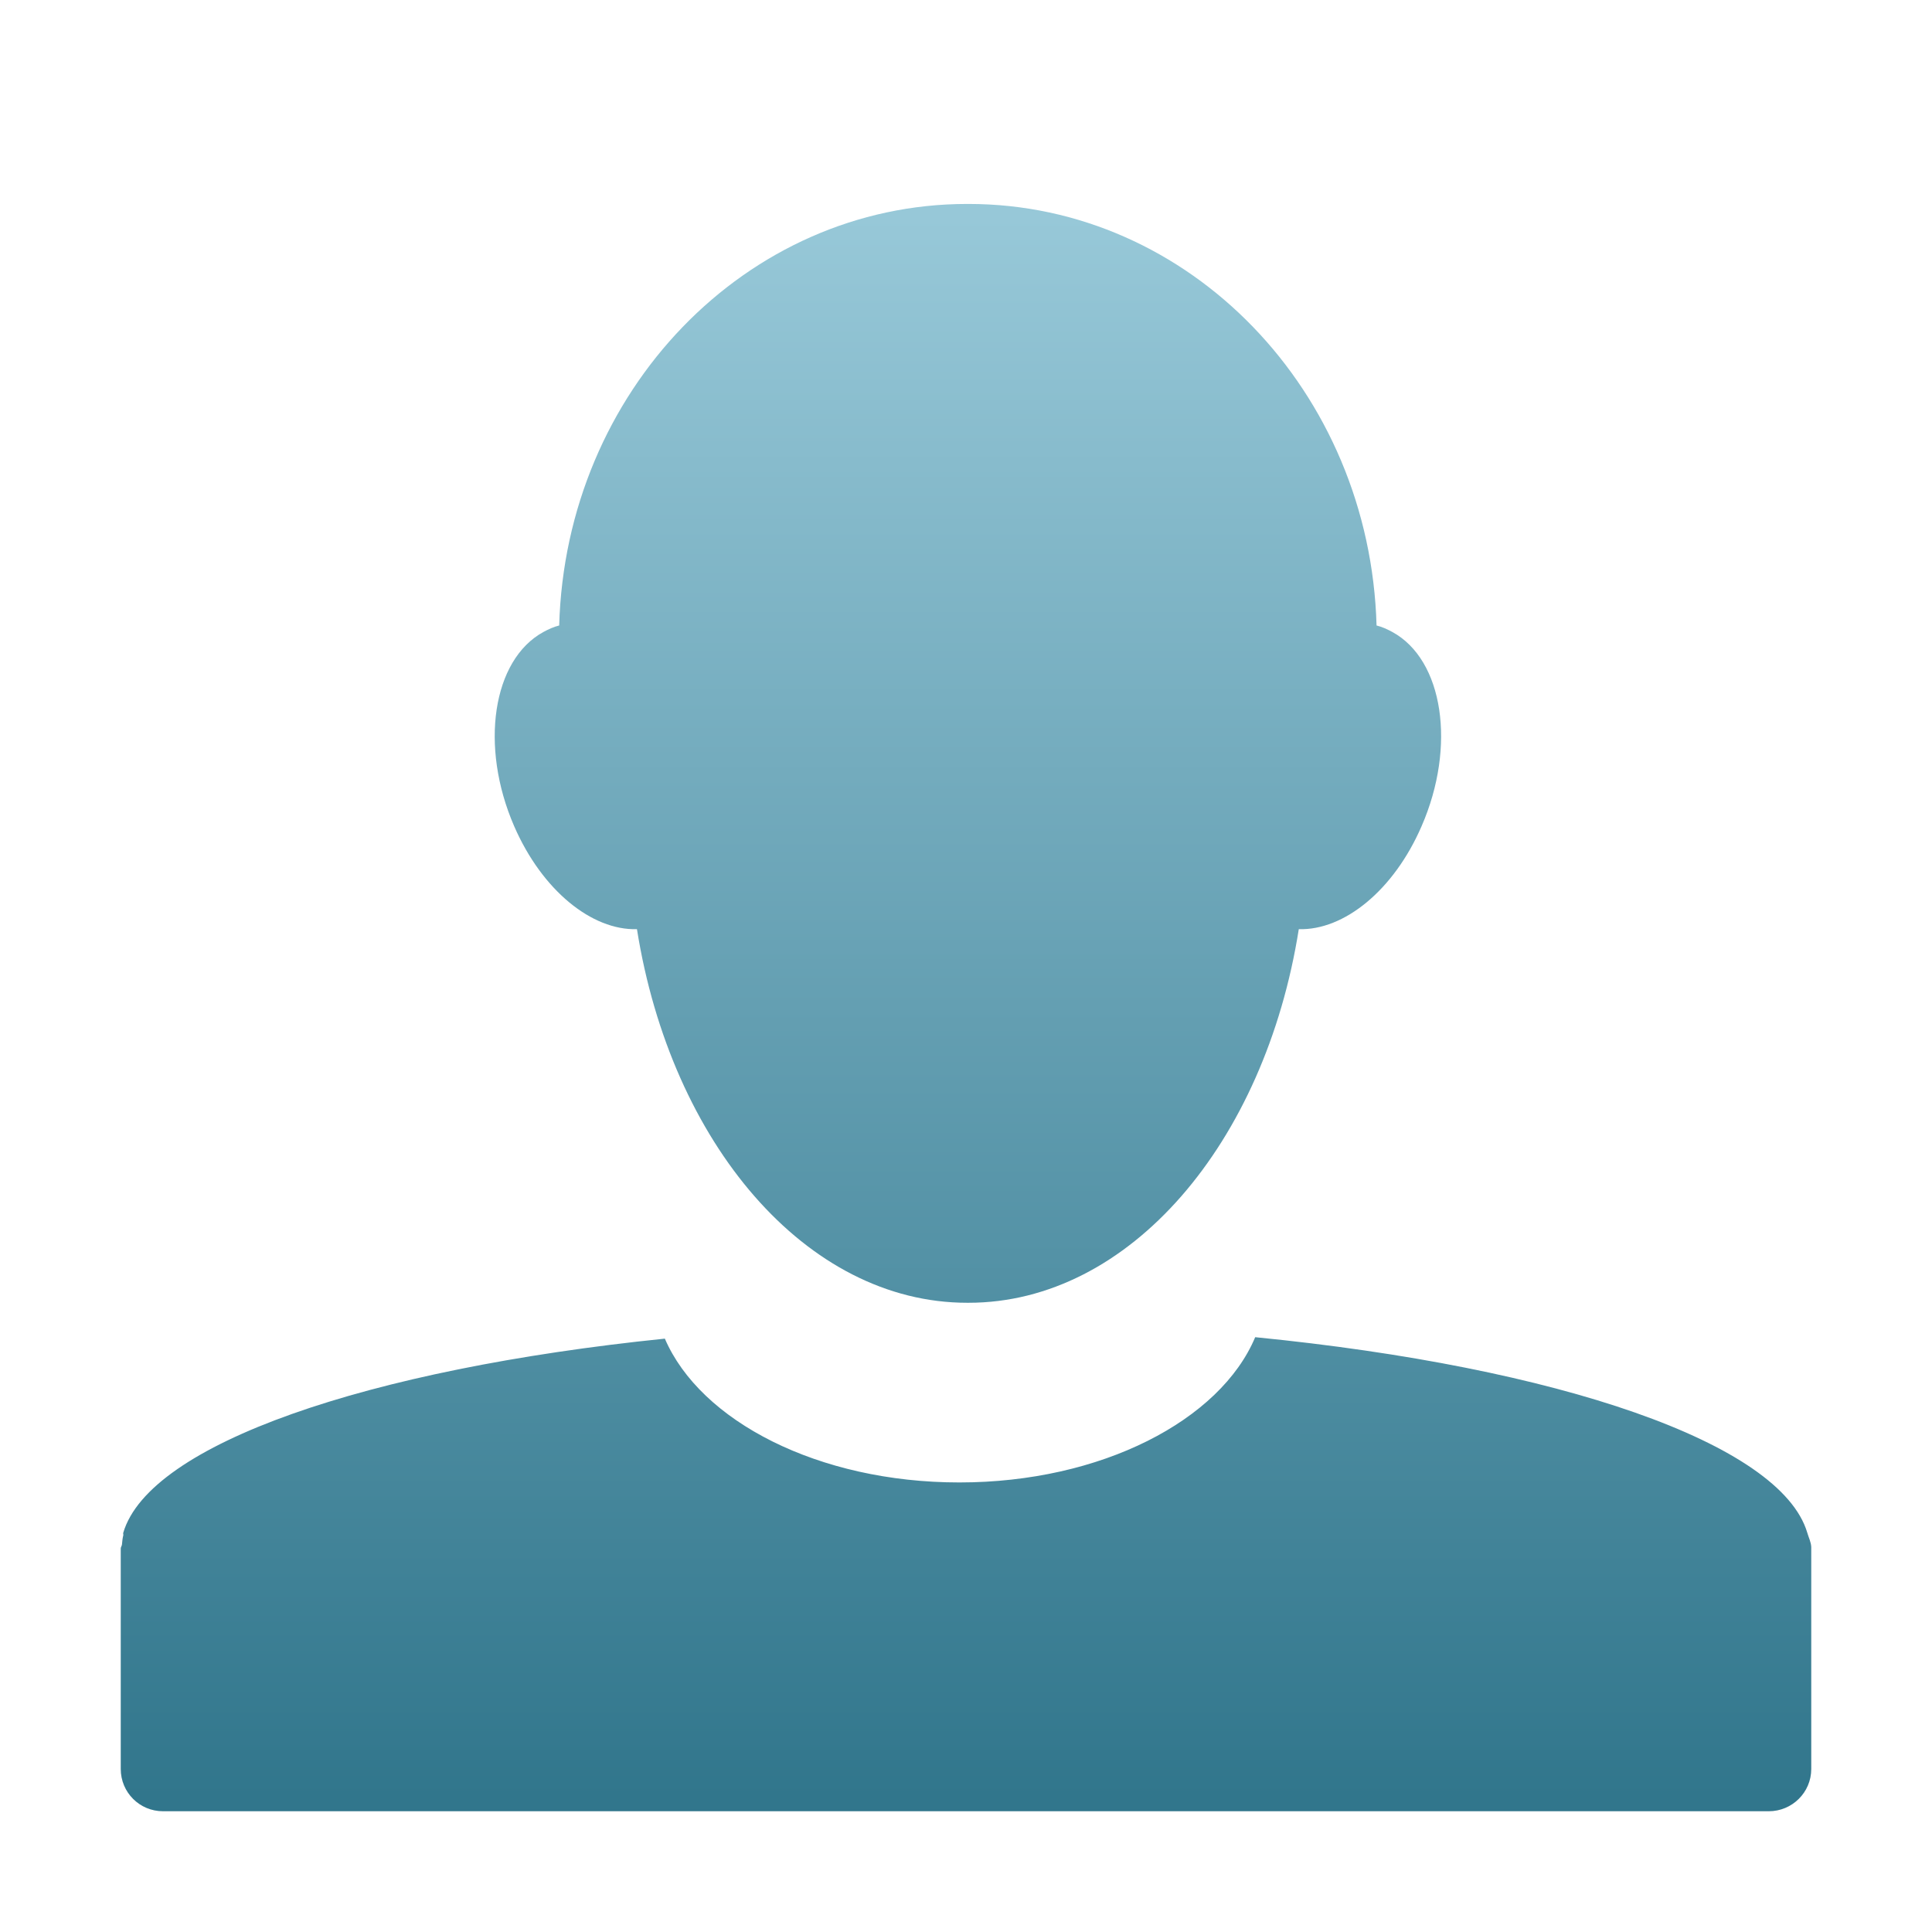 <svg xmlns="http://www.w3.org/2000/svg" width="16" height="16" version="1.1">
 <defs>
   <style id="current-color-scheme" type="text/css">
   .ColorScheme-Text { color: #a6a6a6; } .ColorScheme-Highlight { color: #1AD6AB; }
  </style>
  <linearGradient id="arrongin" x1="0%" x2="0%" y1="0%" y2="100%">
   <stop offset="0%"    stop-color= "#dd9b44" stop-opacity="1"/>
   <stop offset="100%"  stop-color= "#ad6c16" stop-opacity="1"/>
  </linearGradient>
  <linearGradient id="aurora" x1="0%" x2="0%" y1="0%" y2="100%">
   <stop offset="0%"    stop-color= "#09D4DF" stop-opacity="1"/>
   <stop offset="100%"  stop-color= "#9269F4" stop-opacity="1"/>
  </linearGradient> 
  <linearGradient id="cyberblue" x1="0%" x2="0%" y1="0%" y2="100%">
   <stop offset="0%"    stop-color= "#07B3FF" stop-opacity="1"/>
   <stop offset="100%"  stop-color= "#007DE8" stop-opacity="1"/>
  </linearGradient>
  <linearGradient id="cyberneon" x1="0%" x2="0%" y1="0%" y2="100%">
    <stop offset="0%"   stop-color= "#0abdc6" stop-opacity="1"/>
    <stop offset="100%" stop-color= "#ea00d9" stop-opacity="1"/>
  </linearGradient>
  <linearGradient id="fitdance" x1="0%" x2="0%" y1="0%" y2="100%">
   <stop offset="0%"    stop-color= "#1AD6AB" stop-opacity="1"/>
   <stop offset="100%"  stop-color= "#329DB6" stop-opacity="1"/>
  </linearGradient>
  <linearGradient id="oomox" x1="0%" x2="0%" y1="0%" y2="100%">
   <stop offset="0%"    stop-color= "#97c8d8" stop-opacity="1"/>
   <stop offset="100%"  stop-color= "#31768c" stop-opacity="1"/>
  </linearGradient>
  <linearGradient id="rainblue" x1="0%" x2="0%" y1="0%" y2="100%">
   <stop offset="0%"    stop-color= "#00F260" stop-opacity="1"/>
   <stop offset="100%"  stop-color= "#0575E6" stop-opacity="1"/>
  </linearGradient>
  <linearGradient id="redcarbon" x1="0%" x2="0%" y1="0%" y2="100%">
   <stop offset="0%"    stop-color= "#FF6D57" stop-opacity="1"/>
   <stop offset="50%"   stop-color= "#FF5160" stop-opacity="1"/>
   <stop offset="100%"  stop-color= "#F50F22" stop-opacity="1"/>
  </linearGradient>
  <linearGradient id="sunrise" x1="0%" x2="0%" y1="0%" y2="100%">
   <stop offset="0%"    stop-color= "#FF8501" stop-opacity="1"/>
   <stop offset="100%"  stop-color= "#FFCB01" stop-opacity="1"/>
  </linearGradient>
  <linearGradient id="telinkrin" x1="0%" x2="0%" y1="0%" y2="100%">
   <stop offset="0%"    stop-color= "#b2ced6" stop-opacity="1"/>
   <stop offset="100%"  stop-color= "#6da5b7" stop-opacity="1"/>
  </linearGradient>
  <linearGradient id="60spsycho" x1="0%" x2="0%" y1="0%" y2="100%">
   <stop offset="0%"    stop-color= "#df5940" stop-opacity="1"/>
   <stop offset="25%"   stop-color= "#d8d15f" stop-opacity="1"/>
   <stop offset="50%"   stop-color= "#e9882a" stop-opacity="1"/>
   <stop offset="100%"  stop-color= "#279362" stop-opacity="1"/>
  </linearGradient>
  <linearGradient id="90ssummer" x1="0%" x2="0%" y1="0%" y2="100%">
   <stop offset="0%"    stop-color= "#f618c7" stop-opacity="1"/>
   <stop offset="20%"   stop-color= "#94ffab" stop-opacity="1"/>
   <stop offset="50%"   stop-color= "#fbfd54" stop-opacity="1"/>
   <stop offset="100%"  stop-color= "#0f83ae" stop-opacity="1"/>
  </linearGradient>
 </defs>
 <path fill="url(#oomox)" class="ColorScheme-Text" d="M 8.01 1.689 C 6.178 1.689 4.685 3.242 4.631 5.18 C 4.586 5.191 4.542 5.211 4.5 5.234 C 4.079 5.464 3.97 6.179 4.258 6.842 C 4.49 7.375 4.902 7.706 5.275 7.695 C 5.557 9.468 6.677 10.789 8.01 10.789 C 8.014 10.789 8.017 10.789 8.021 10.789 C 9.354 10.789 10.475 9.468 10.756 7.695 C 11.13 7.706 11.542 7.375 11.773 6.842 C 12.062 6.179 11.953 5.464 11.531 5.234 C 11.489 5.211 11.445 5.191 11.4 5.18 C 11.346 3.242 9.853 1.689 8.021 1.689 C 8.017 1.689 8.014 1.689 8.01 1.689 z M 10.395 11.074 C 10.106 11.762 9.121 12.277 7.945 12.277 C 6.776 12.277 5.8 11.769 5.506 11.086 C 3.037 11.339 1.238 11.96 1.021 12.693 C 1.018 12.7 1.023 12.708 1.021 12.715 C 1.014 12.741 1.013 12.764 1.01 12.791 C 1.009 12.803 1 12.812 1 12.824 C 1 12.828 1 12.832 1 12.836 L 1 14.65 C 1 14.844 1.156 15 1.35 15 L 14.648 15 C 14.842 15 15 14.844 15 14.65 L 15 12.836 C 15 12.828 15 12.82 15 12.812 C 14.998 12.77 14.979 12.735 14.967 12.693 C 14.746 11.951 12.908 11.322 10.395 11.074 z"/>
</svg>
